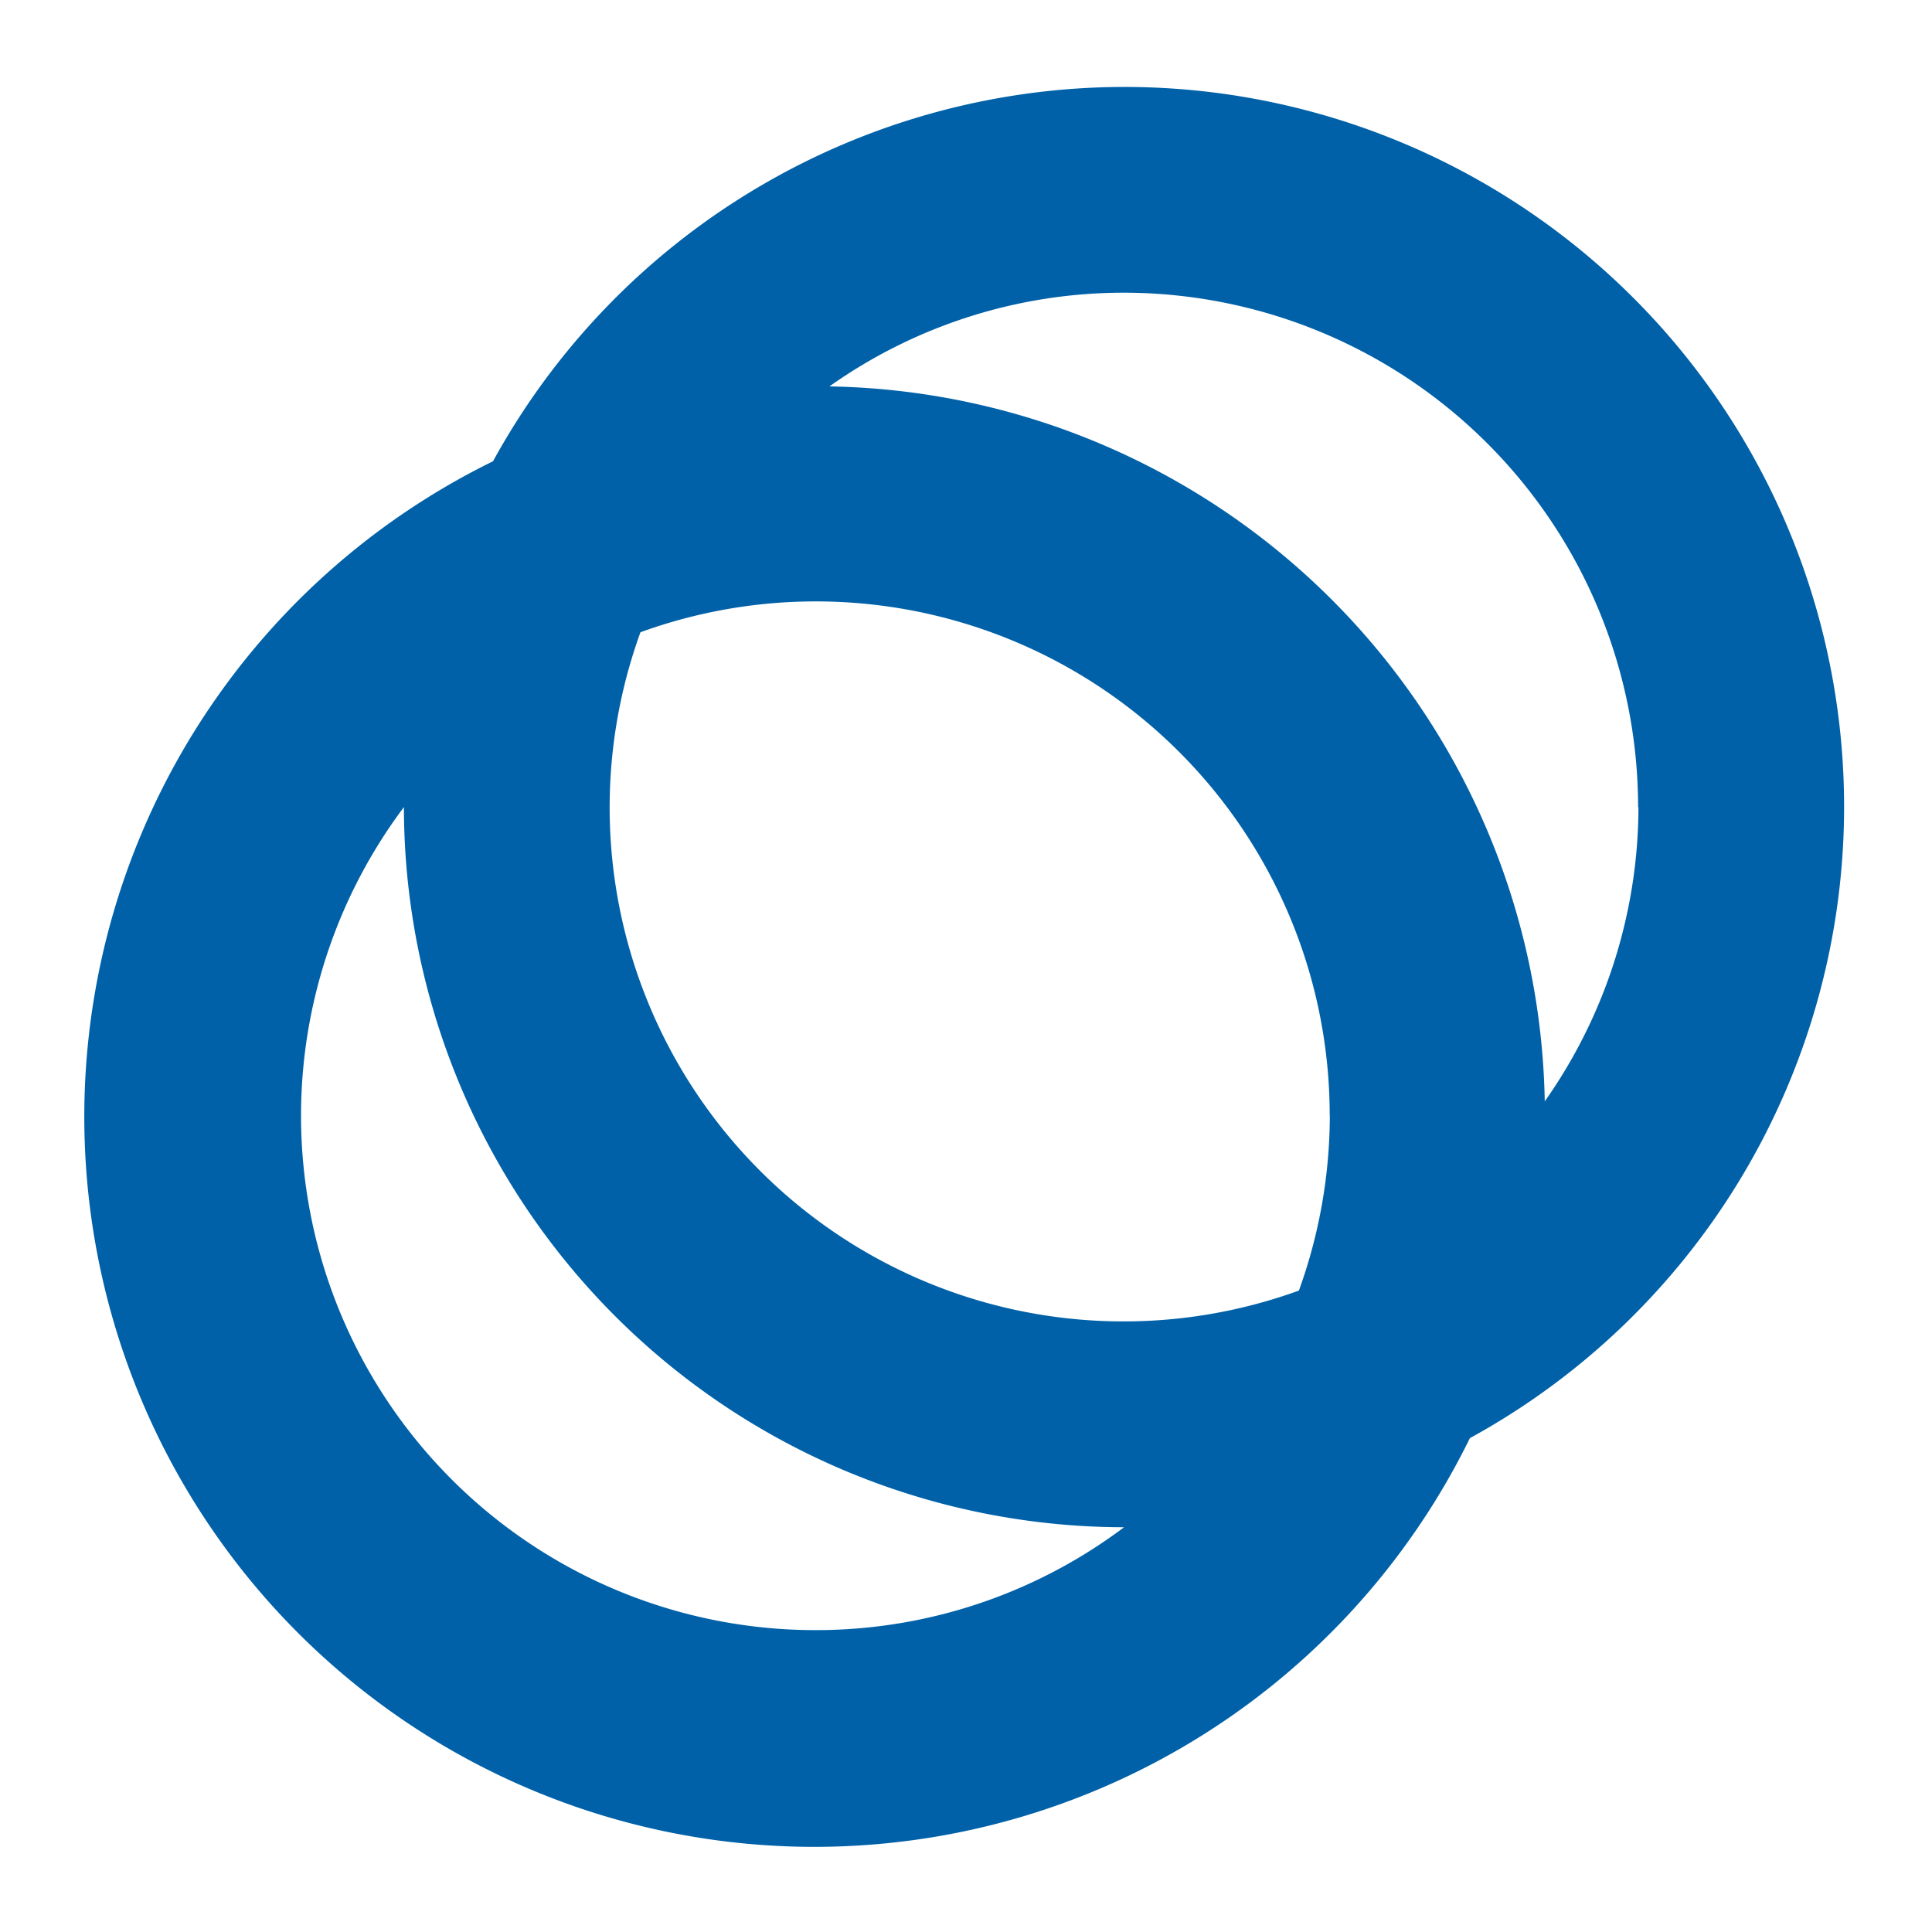 <svg id="Group_27255" data-name="Group 27255" xmlns="http://www.w3.org/2000/svg" xmlns:xlink="http://www.w3.org/1999/xlink" width="16" height="16" viewBox="0 0 16 16">
  <defs>
    <clipPath id="clip-path">
      <rect id="Rectangle_11859" data-name="Rectangle 11859" width="16" height="16" fill="#0061a8"/>
    </clipPath>
  </defs>
  <g id="Group_26442" data-name="Group 26442" clip-path="url(#clip-path)">
    <path id="Path_50512" data-name="Path 50512" d="M12.04,3.455a5.967,5.967,0,0,0-5.226,3.1,6.046,6.046,0,1,0,8.09,8.09A5.961,5.961,0,0,0,12.04,3.455M9.484,16.235A4.26,4.26,0,0,1,6.076,9.419a5.971,5.971,0,0,0,5.964,5.964,4.247,4.247,0,0,1-2.556.852m4.26-4.26a4.278,4.278,0,0,1-.256,1.448A4.256,4.256,0,0,1,8.035,7.971a4.256,4.256,0,0,1,5.708,4M16.3,9.419a4.242,4.242,0,0,1-.776,2.437A6.029,6.029,0,0,0,9.6,5.935a4.215,4.215,0,0,1,2.437-.776,4.262,4.262,0,0,1,4.26,4.26" transform="translate(-2.731 -2.735)" fill="#0061a8"/>
  </g>
</svg>
